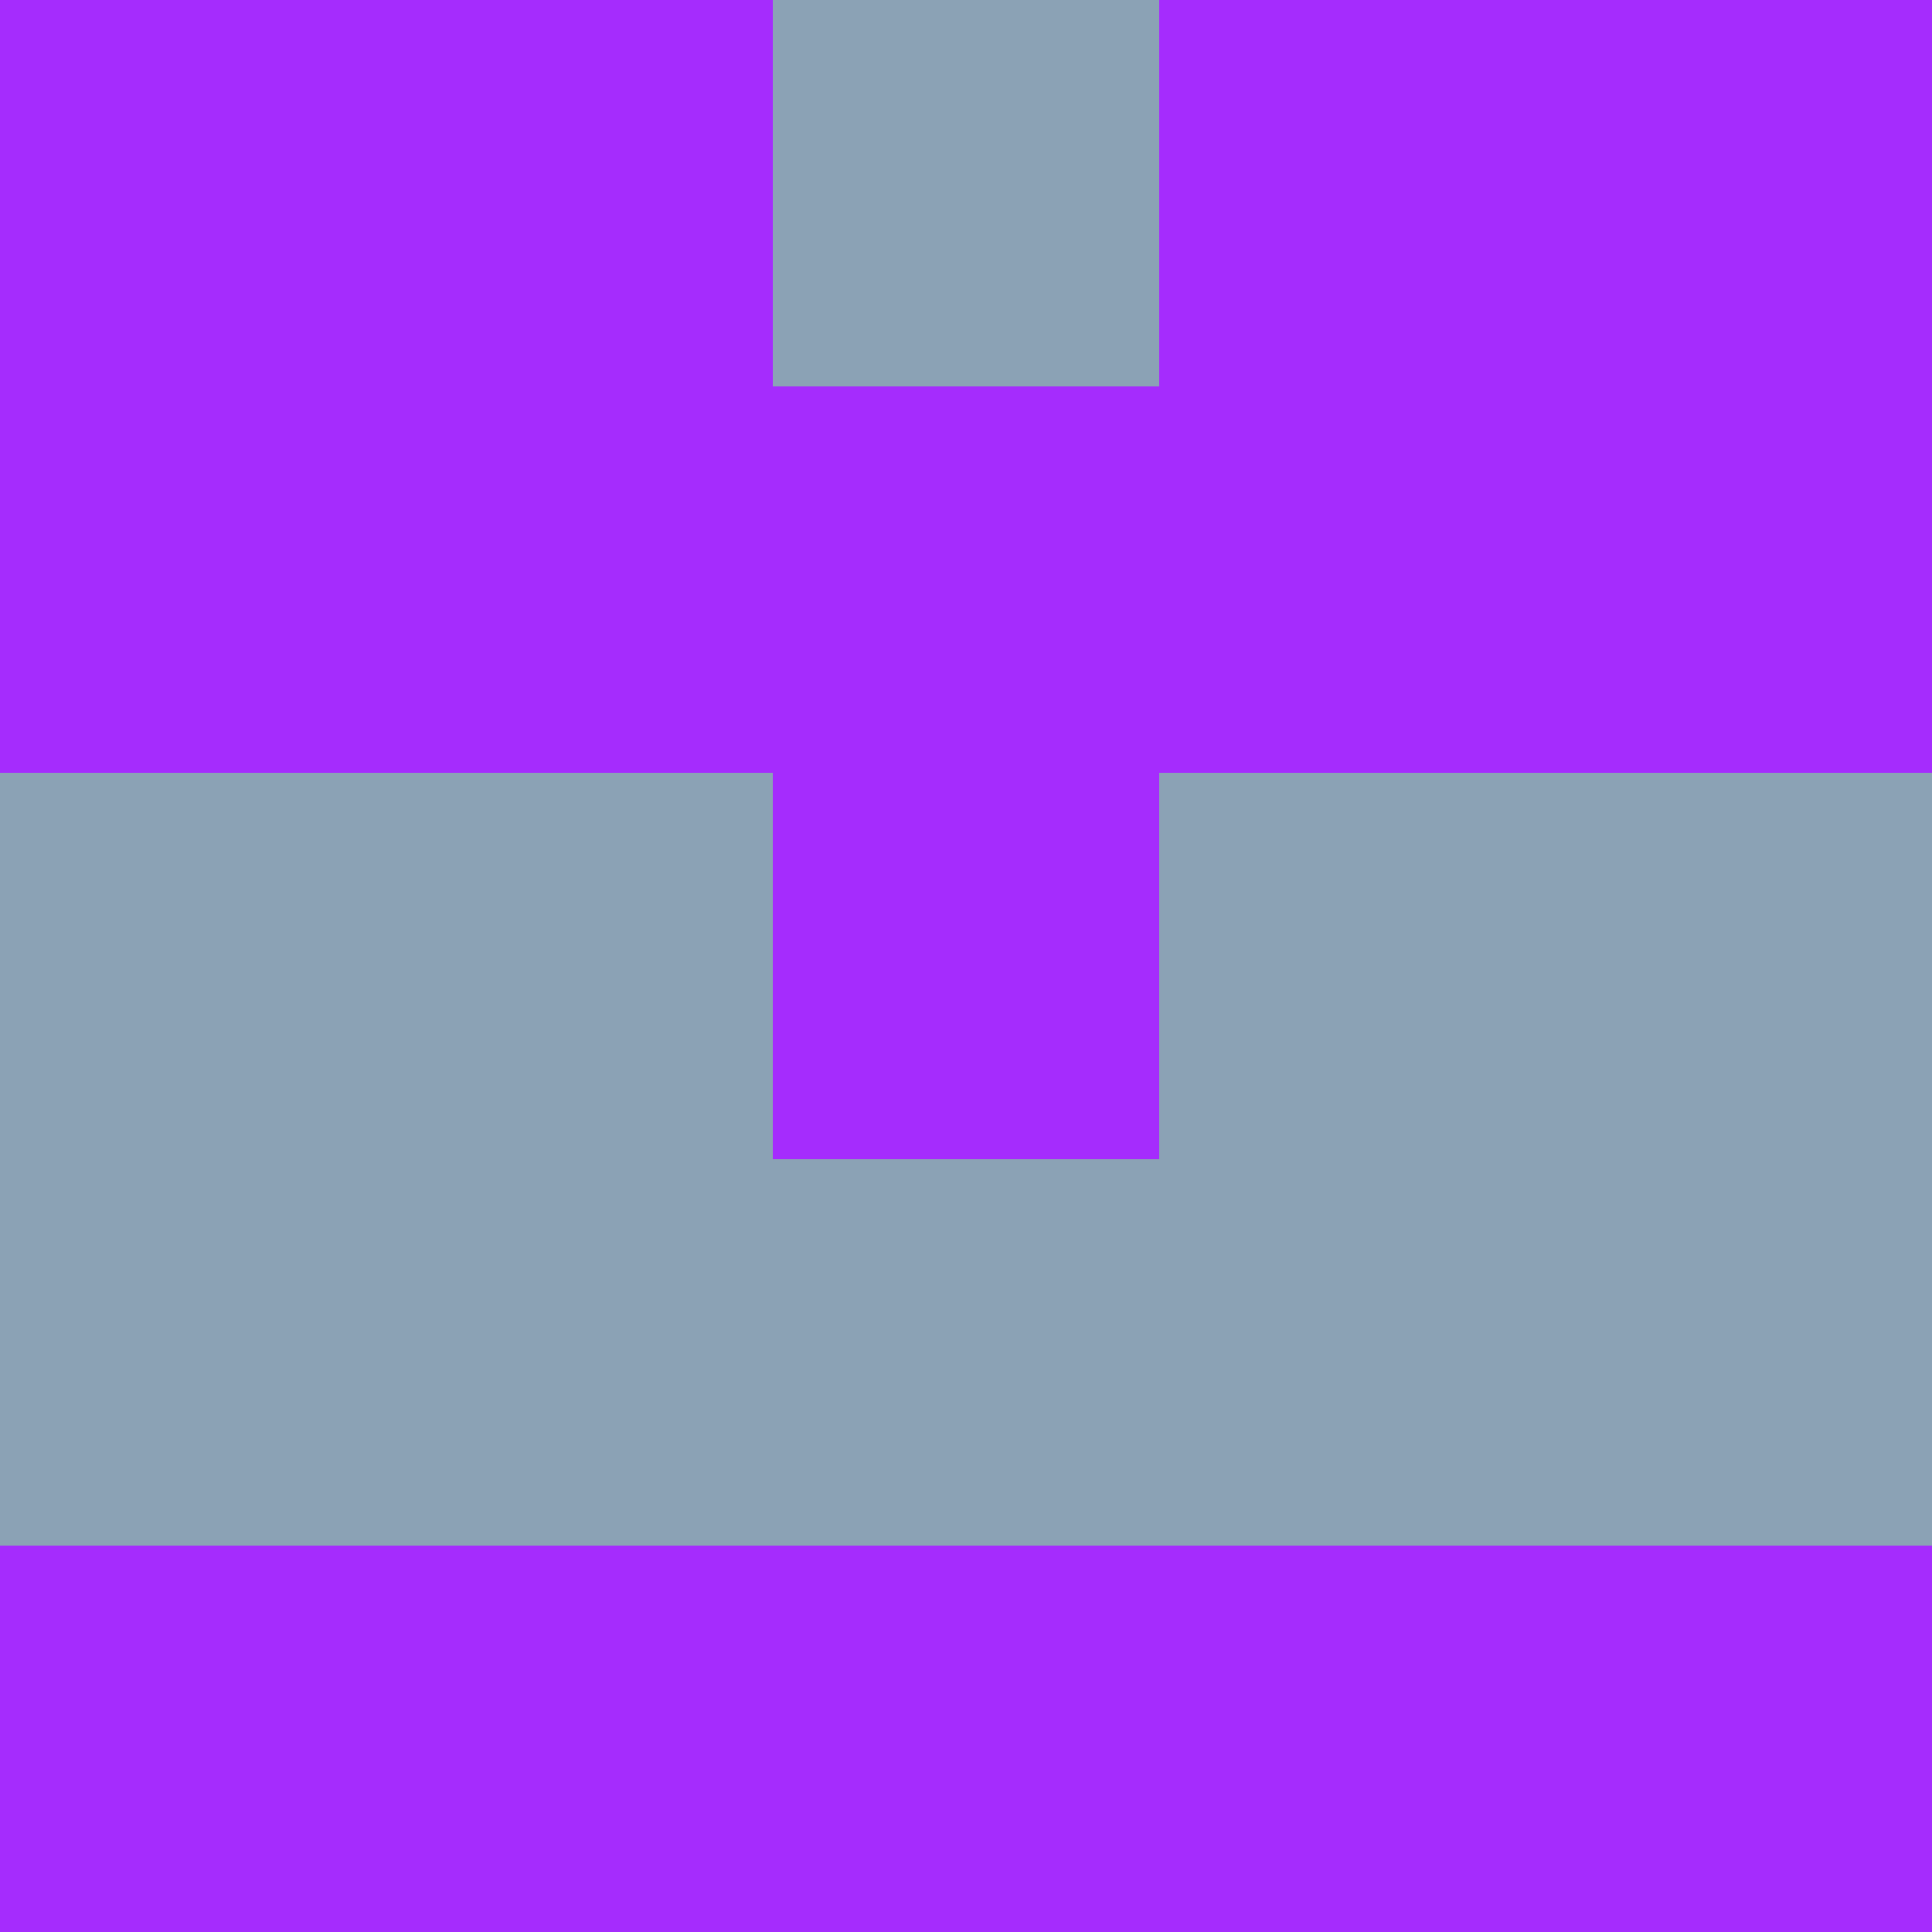 <?xml version="1.0" encoding="utf-8"?>
<!DOCTYPE svg PUBLIC "-//W3C//DTD SVG 20010904//EN"
        "http://www.w3.org/TR/2001/REC-SVG-20010904/DTD/svg10.dtd">

<svg viewBox="0 0 5 5"
     xmlns="http://www.w3.org/2000/svg"
     xmlns:xlink="http://www.w3.org/1999/xlink">

            <rect x ="0" y="0"
          width="1" height="1"
          fill="#A52CFD"></rect>
        <rect x ="4" y="0"
          width="1" height="1"
          fill="#A52CFD"></rect>
        <rect x ="1" y="0"
          width="1" height="1"
          fill="#A52CFD"></rect>
        <rect x ="3" y="0"
          width="1" height="1"
          fill="#A52CFD"></rect>
        <rect x ="2" y="0"
          width="1" height="1"
          fill="#8BA2B5"></rect>
                <rect x ="0" y="1"
          width="1" height="1"
          fill="#A52CFD"></rect>
        <rect x ="4" y="1"
          width="1" height="1"
          fill="#A52CFD"></rect>
        <rect x ="1" y="1"
          width="1" height="1"
          fill="#A52CFD"></rect>
        <rect x ="3" y="1"
          width="1" height="1"
          fill="#A52CFD"></rect>
        <rect x ="2" y="1"
          width="1" height="1"
          fill="#A52CFD"></rect>
                <rect x ="0" y="2"
          width="1" height="1"
          fill="#8BA2B5"></rect>
        <rect x ="4" y="2"
          width="1" height="1"
          fill="#8BA2B5"></rect>
        <rect x ="1" y="2"
          width="1" height="1"
          fill="#8BA2B5"></rect>
        <rect x ="3" y="2"
          width="1" height="1"
          fill="#8BA2B5"></rect>
        <rect x ="2" y="2"
          width="1" height="1"
          fill="#A52CFD"></rect>
                <rect x ="0" y="3"
          width="1" height="1"
          fill="#8BA2B5"></rect>
        <rect x ="4" y="3"
          width="1" height="1"
          fill="#8BA2B5"></rect>
        <rect x ="1" y="3"
          width="1" height="1"
          fill="#8BA2B5"></rect>
        <rect x ="3" y="3"
          width="1" height="1"
          fill="#8BA2B5"></rect>
        <rect x ="2" y="3"
          width="1" height="1"
          fill="#8BA2B5"></rect>
                <rect x ="0" y="4"
          width="1" height="1"
          fill="#A52CFD"></rect>
        <rect x ="4" y="4"
          width="1" height="1"
          fill="#A52CFD"></rect>
        <rect x ="1" y="4"
          width="1" height="1"
          fill="#A52CFD"></rect>
        <rect x ="3" y="4"
          width="1" height="1"
          fill="#A52CFD"></rect>
        <rect x ="2" y="4"
          width="1" height="1"
          fill="#A52CFD"></rect>
        </svg>

